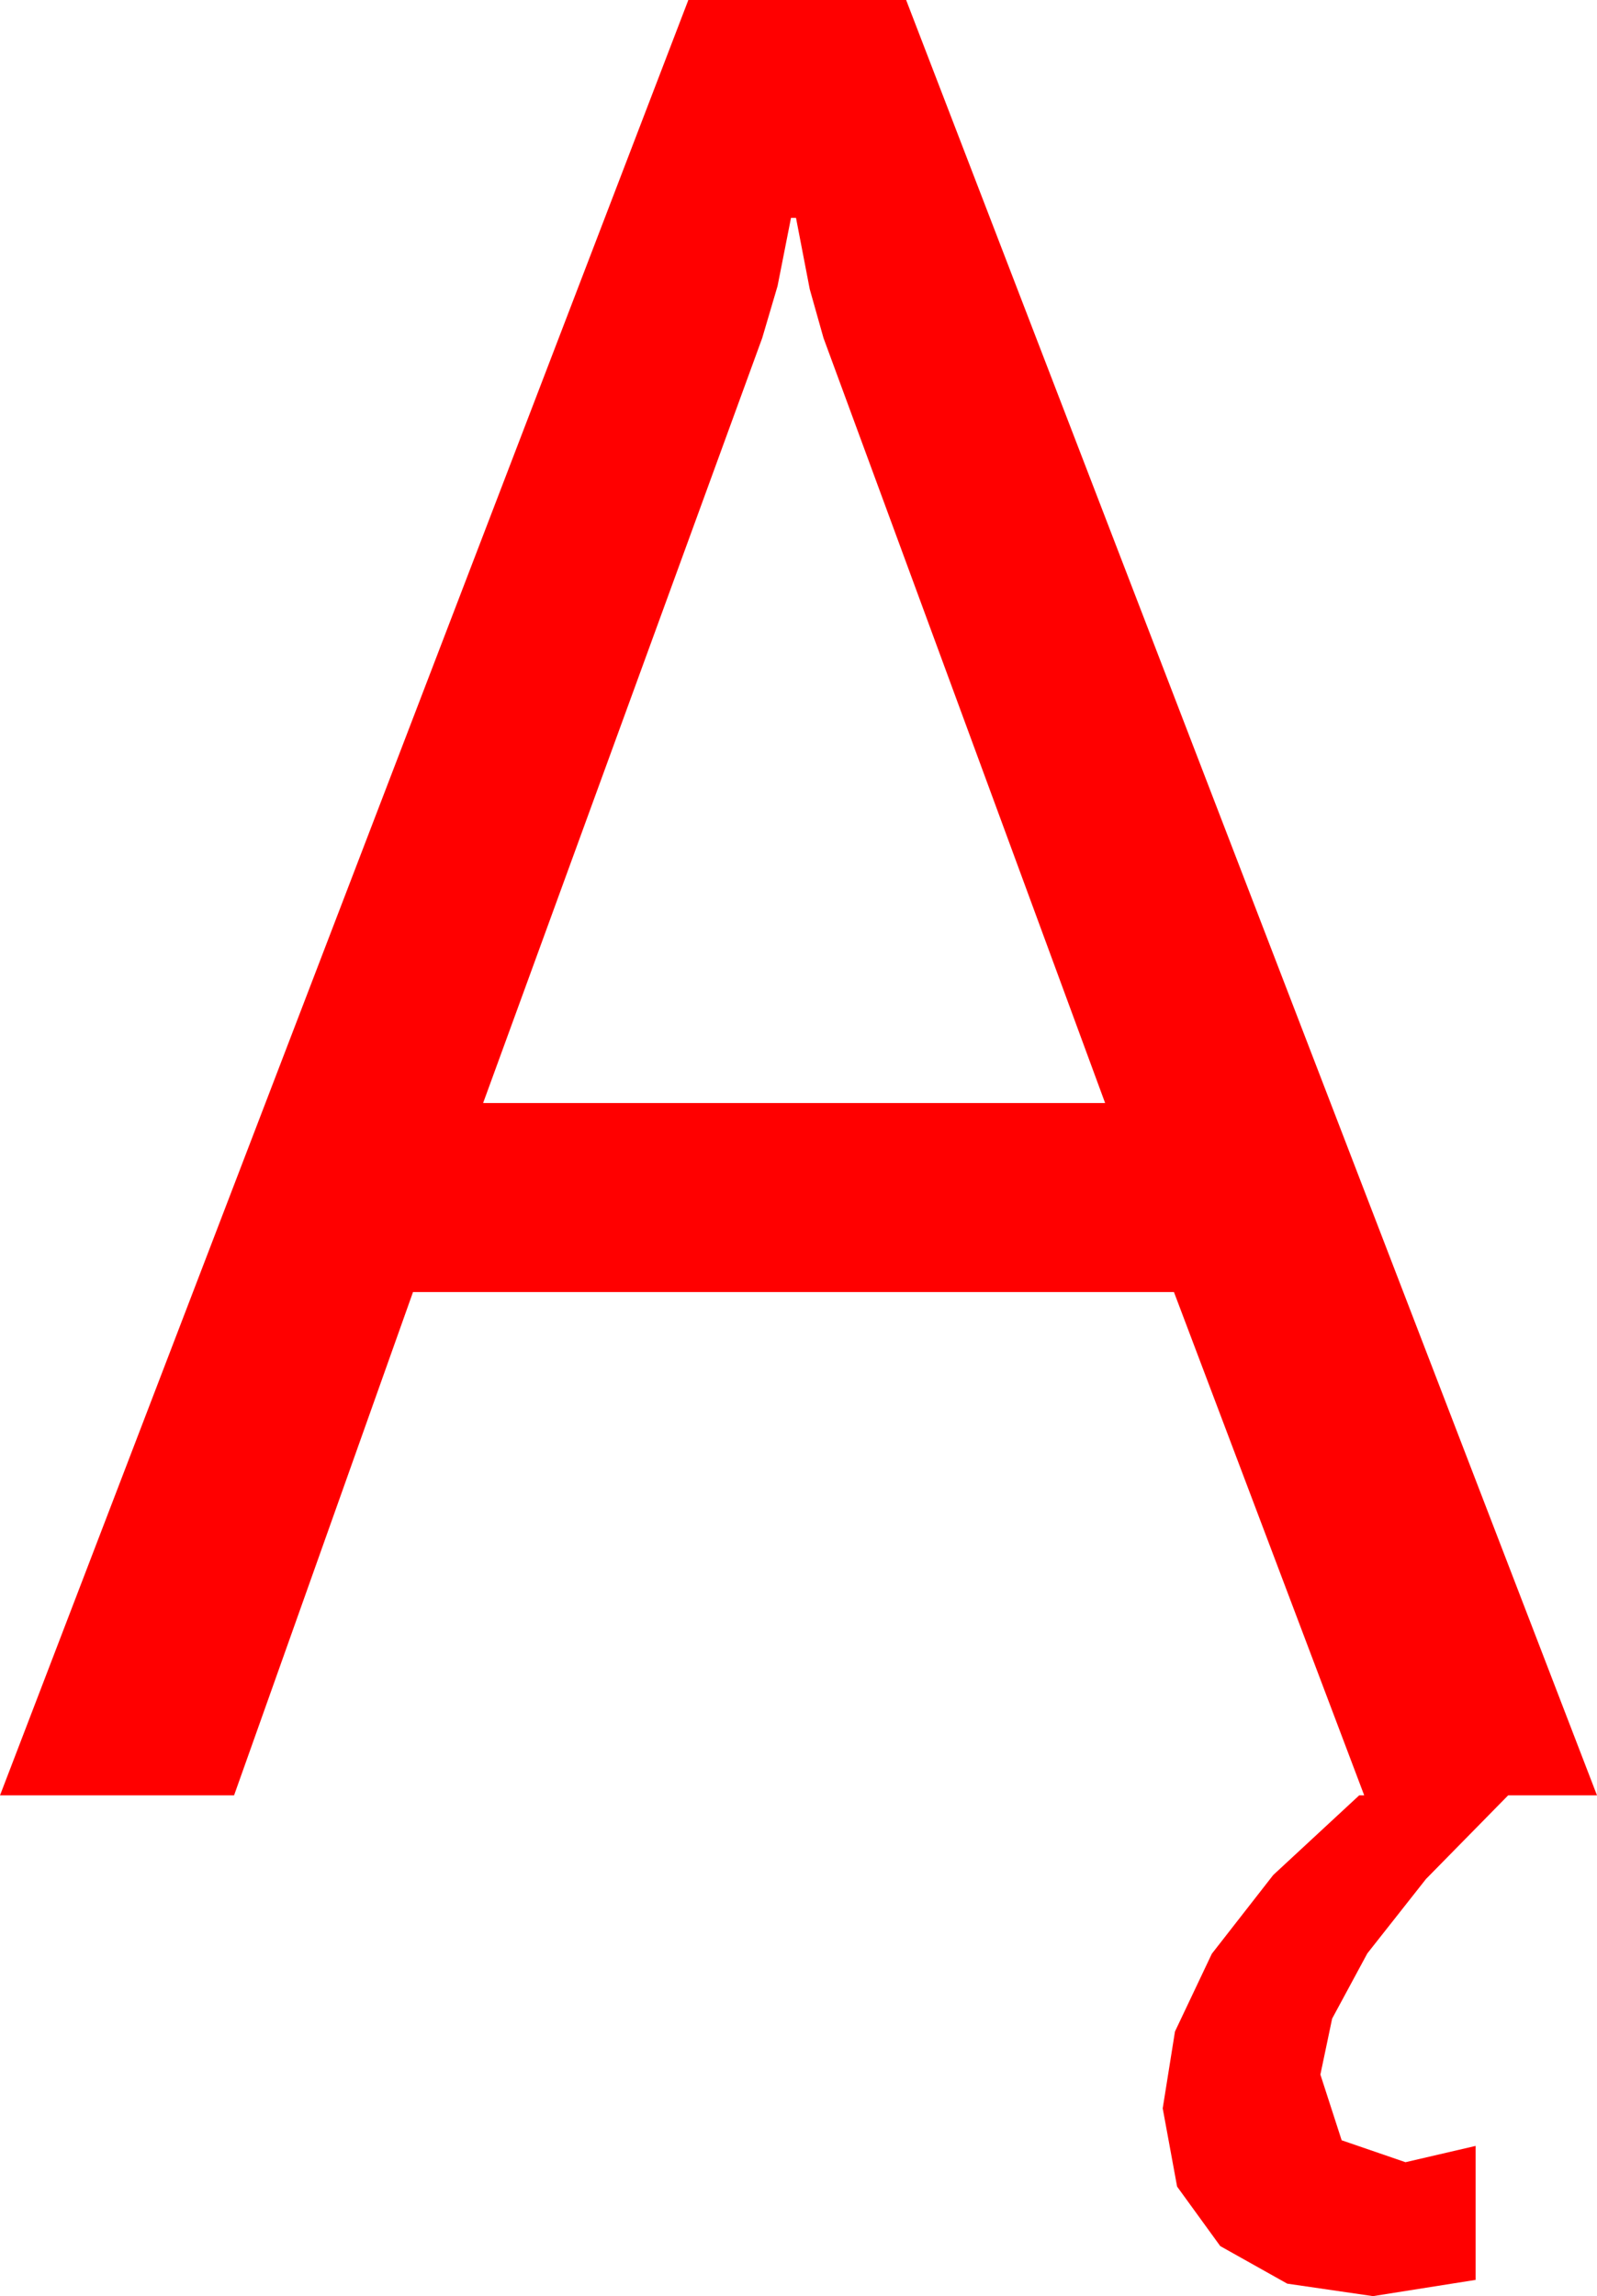 <?xml version="1.0" encoding="utf-8"?>
<!DOCTYPE svg PUBLIC "-//W3C//DTD SVG 1.1//EN" "http://www.w3.org/Graphics/SVG/1.1/DTD/svg11.dtd">
<svg width="37.383" height="53.73" xmlns="http://www.w3.org/2000/svg" xmlns:xlink="http://www.w3.org/1999/xlink" xmlns:xml="http://www.w3.org/XML/1998/namespace" version="1.1">
  <g>
    <g>
      <path style="fill:#FF0000;fill-opacity:1" d="M18.516,5.098L18.201,6.694 17.842,7.91 11.309,25.811 25.869,25.811 19.277,7.91 18.955,6.768 18.633,5.098 18.516,5.098z M16.113,0L21.211,0 37.383,42.012 35.303,42.012 33.38,43.969 32.007,45.71 31.183,47.236 30.908,48.545 31.406,50.083 32.9,50.596 34.541,50.215 34.541,53.35 32.139,53.73 30.132,53.438 28.564,52.559 27.554,51.167 27.217,49.336 27.504,47.538 28.367,45.718 29.804,43.876 31.816,42.012 31.934,42.012 27.48,30.234 9.668,30.234 5.479,42.012 0,42.012 16.113,0z" />
    </g>
  </g>
</svg>